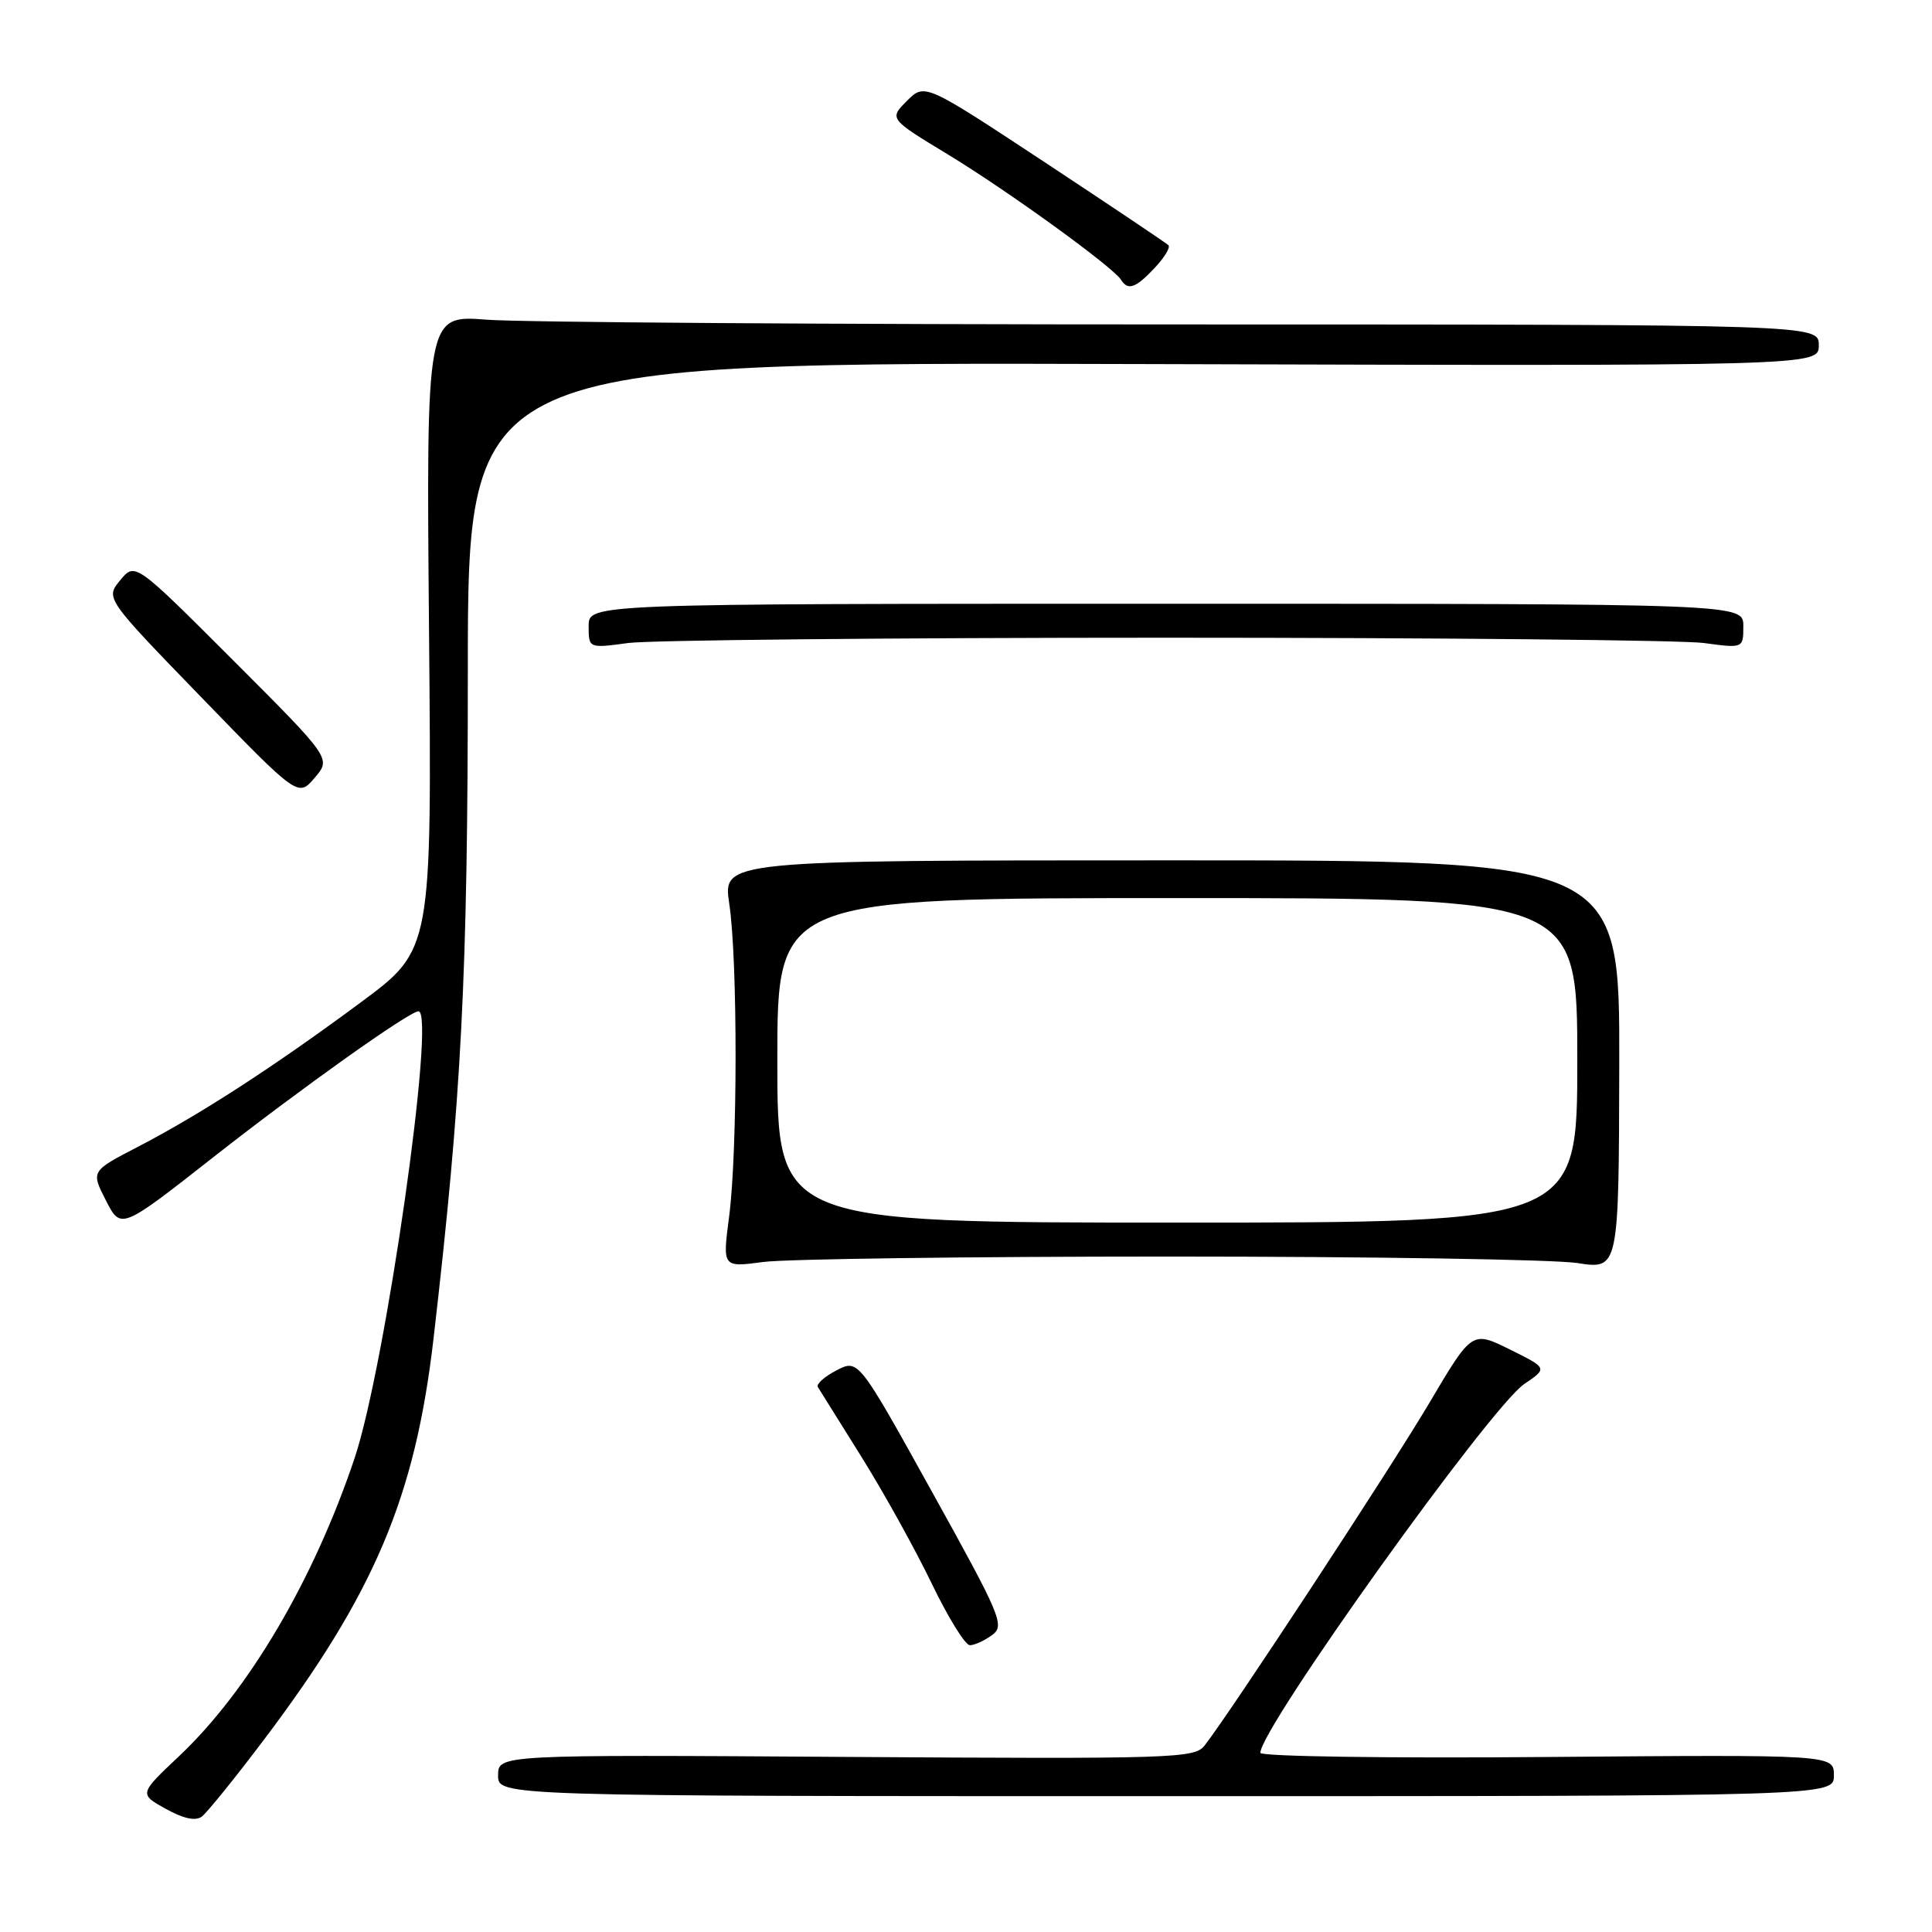 <?xml version="1.0" encoding="UTF-8" standalone="no"?>
<!DOCTYPE svg PUBLIC "-//W3C//DTD SVG 1.1//EN" "http://www.w3.org/Graphics/SVG/1.1/DTD/svg11.dtd" >
<svg xmlns="http://www.w3.org/2000/svg" xmlns:xlink="http://www.w3.org/1999/xlink" version="1.1" viewBox="0 0 256 256">
 <g >
 <path fill="currentColor"
d=" M 34.90 230.62 C 49.61 211.14 55.01 198.39 57.44 177.41 C 61.18 145.15 61.99 129.33 61.99 88.74 C 62.00 47.98 62.00 47.98 151.50 48.24 C 241.00 48.50 241.00 48.50 241.00 45.75 C 241.00 43.00 241.00 43.00 156.75 42.99 C 110.41 42.99 68.89 42.71 64.49 42.36 C 56.48 41.74 56.48 41.74 56.85 83.79 C 57.22 125.84 57.22 125.84 47.86 132.78 C 36.38 141.29 26.49 147.70 18.27 151.96 C 12.05 155.18 12.05 155.18 14.03 159.06 C 16.02 162.95 16.02 162.95 28.26 153.34 C 39.80 144.28 54.25 134.00 55.45 134.00 C 57.80 134.00 51.08 180.99 46.99 193.20 C 41.59 209.30 32.97 223.96 23.77 232.66 C 18.42 237.71 18.42 237.71 21.96 239.68 C 24.33 240.99 25.92 241.33 26.75 240.70 C 27.44 240.17 31.11 235.64 34.90 230.62 Z  M 243.00 235.25 C 243.00 232.50 243.00 232.50 205.00 232.81 C 183.96 232.99 167.00 232.74 167.00 232.26 C 167.00 229.02 197.45 186.47 201.97 183.39 C 205.07 181.29 205.07 181.29 200.06 178.81 C 195.05 176.33 195.05 176.33 189.38 185.92 C 184.31 194.49 163.16 226.73 159.61 231.30 C 158.29 232.99 155.49 233.08 112.10 232.80 C 66.00 232.50 66.00 232.50 66.00 235.25 C 66.00 238.00 66.00 238.00 154.50 238.00 C 243.00 238.00 243.00 238.00 243.00 235.25 Z  M 131.45 216.66 C 133.17 215.40 132.68 214.23 123.51 197.70 C 113.74 180.08 113.74 180.08 110.84 181.58 C 109.24 182.41 108.13 183.40 108.37 183.79 C 108.62 184.18 111.22 188.35 114.16 193.06 C 117.10 197.77 121.28 205.31 123.45 209.81 C 125.62 214.32 127.90 218.00 128.51 218.00 C 129.12 218.00 130.44 217.40 131.45 216.66 Z  M 155.00 166.50 C 181.68 166.50 205.97 166.89 209.00 167.36 C 214.50 168.21 214.50 168.21 214.56 141.11 C 214.62 114.00 214.62 114.00 155.19 114.00 C 95.77 114.00 95.77 114.00 96.63 119.75 C 97.76 127.21 97.74 152.60 96.61 161.22 C 95.73 167.94 95.73 167.94 101.12 167.22 C 104.08 166.82 128.32 166.50 155.00 166.50 Z  M 30.90 87.50 C 17.90 74.50 17.90 74.50 15.93 76.88 C 13.96 79.27 13.96 79.27 26.73 92.45 C 39.50 105.63 39.50 105.63 41.70 103.06 C 43.89 100.50 43.89 100.50 30.90 87.50 Z  M 154.50 84.50 C 190.80 84.50 222.86 84.82 225.75 85.20 C 231.00 85.91 231.00 85.91 231.00 82.95 C 231.00 80.00 231.00 80.00 154.50 80.00 C 78.00 80.00 78.00 80.00 78.00 82.95 C 78.00 85.91 78.00 85.91 83.25 85.20 C 86.14 84.82 118.20 84.50 154.50 84.50 Z  M 153.00 35.50 C 154.29 34.13 155.11 32.78 154.82 32.49 C 154.54 32.21 147.16 27.26 138.42 21.49 C 122.53 11.01 122.53 11.01 120.17 13.37 C 117.81 15.74 117.81 15.74 125.64 20.49 C 133.58 25.31 147.51 35.40 148.55 37.08 C 149.45 38.54 150.49 38.18 153.00 35.50 Z  M 103.00 140.50 C 103.00 119.00 103.00 119.00 156.00 119.00 C 209.00 119.00 209.00 119.00 209.00 140.50 C 209.00 162.00 209.00 162.00 156.00 162.00 C 103.00 162.00 103.00 162.00 103.00 140.50 Z "/>
</g>
</svg>